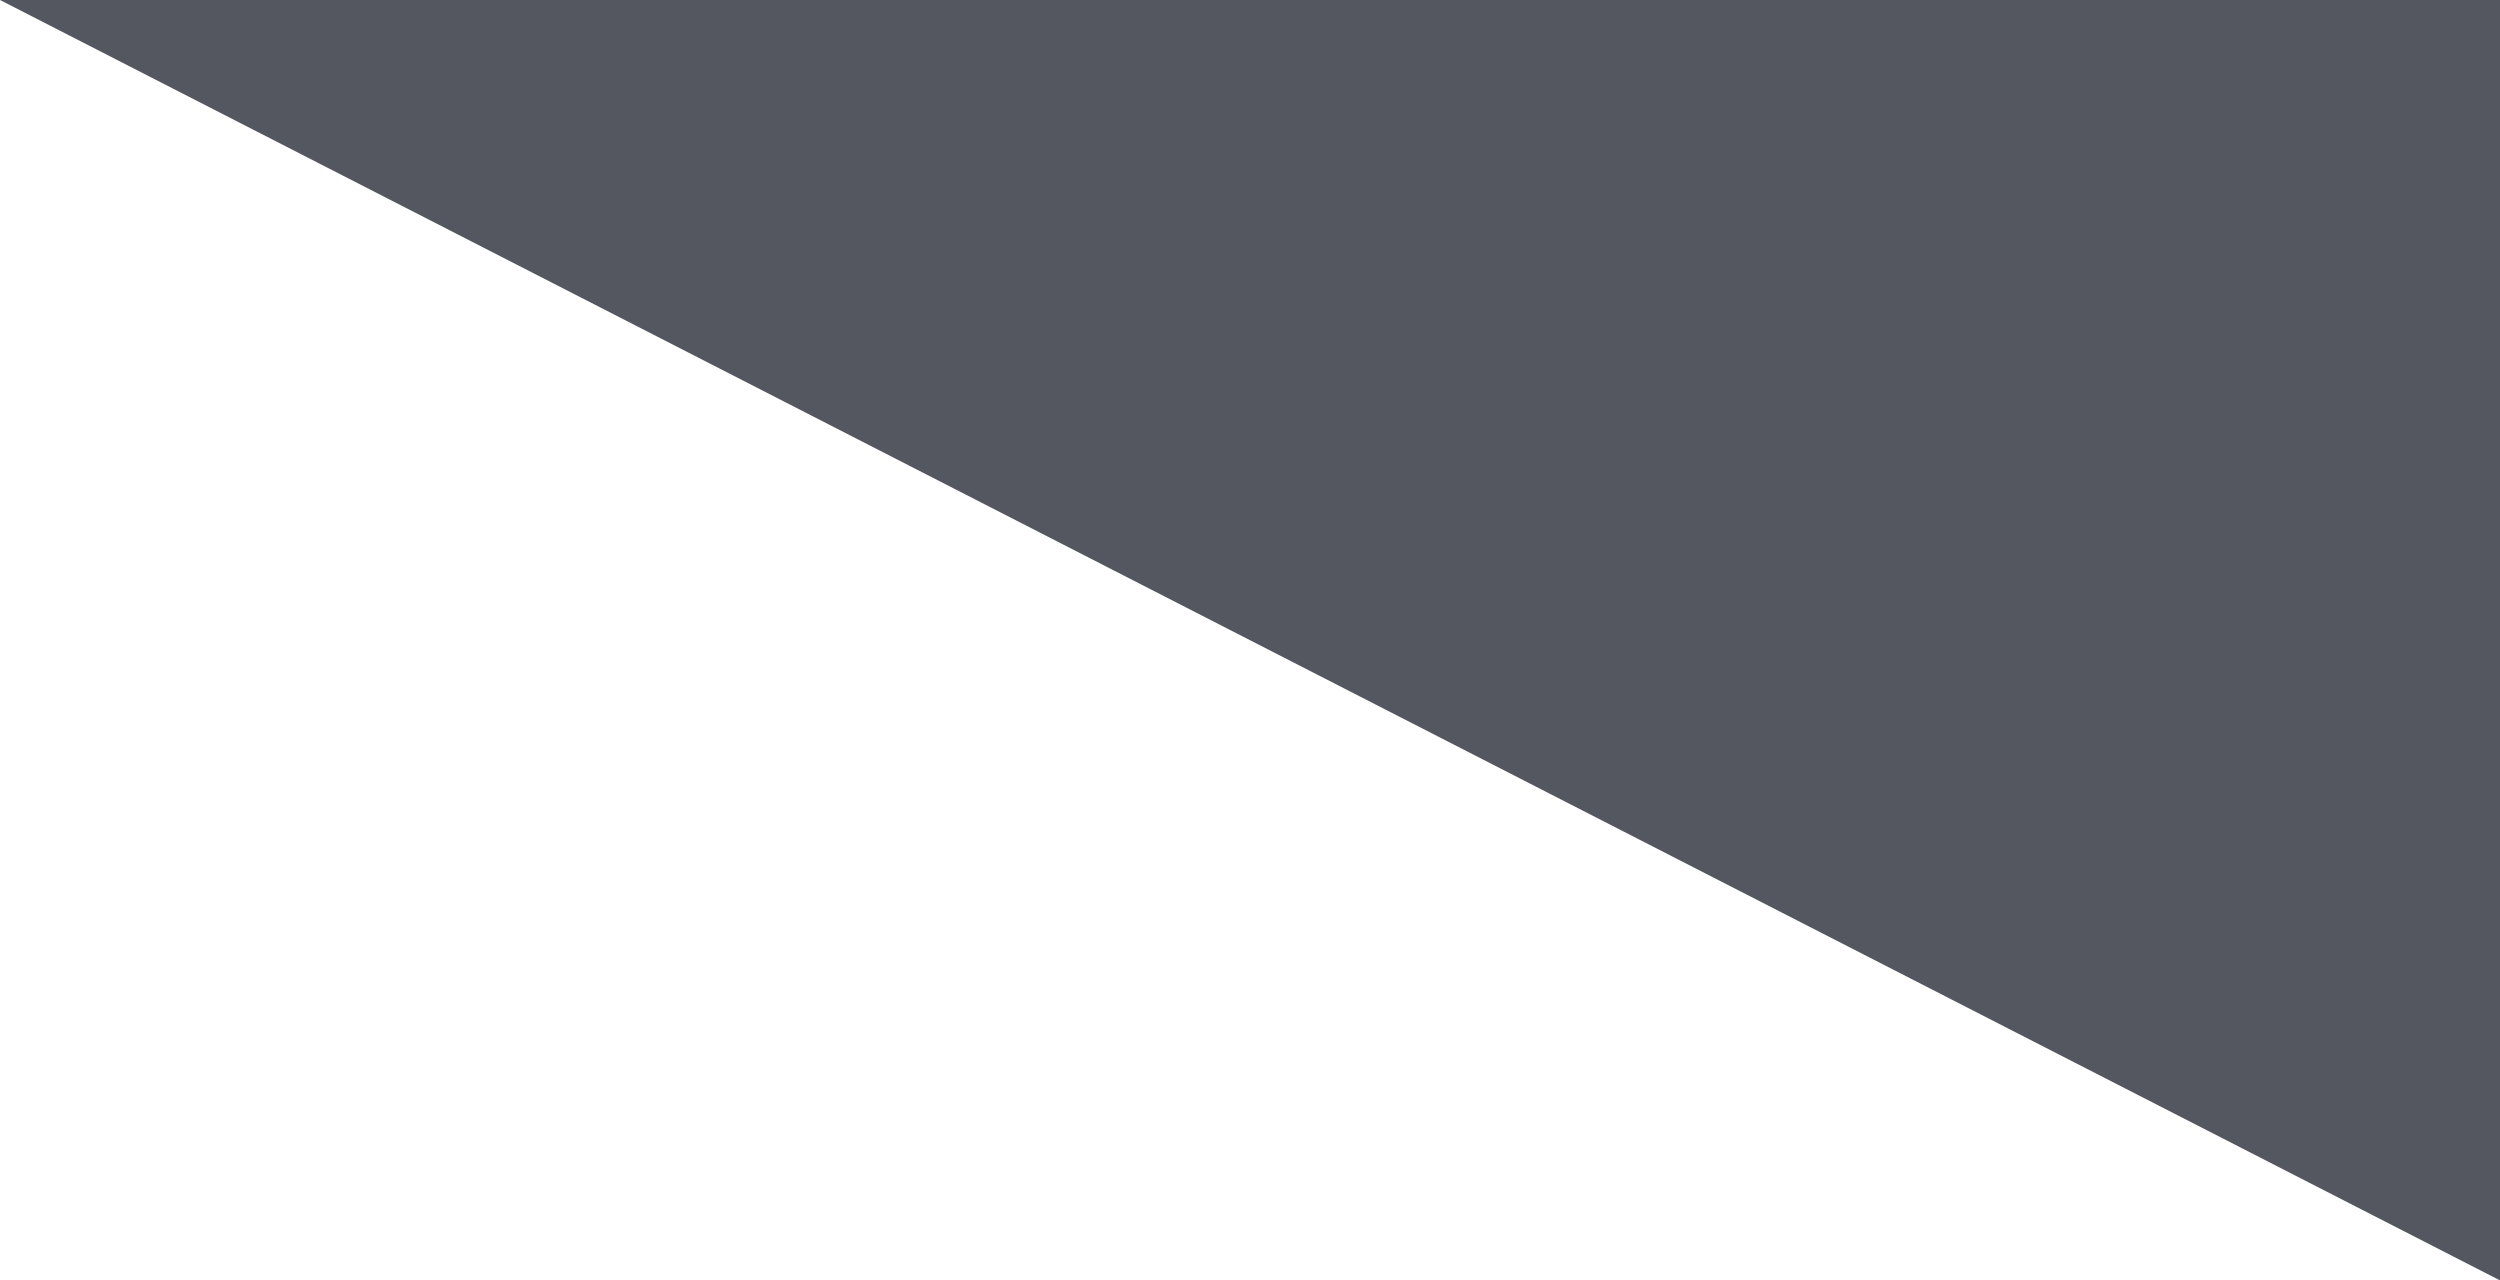 
<svg version="1.1" id="Layer_1" xmlns="http://www.w3.org/2000/svg" xmlns:xlink="http://www.w3.org/1999/xlink" x="0px" y="0px"
	 width="407.417px" height="208.664px" viewBox="0 0 407.417 208.664" style="enable-background:new 0 0 407.417 208.664;"
	 xml:space="preserve">
<defs>
	<style type="text/css">
		
		.st0{opacity:0.7;fill:#0E101D;}
		.st0{transition: all 2s ease-in;}

	</style>
</defs>
<polyline class="st0" points="0,0 407.417,0 407.417,208.664 "/>
</svg>
